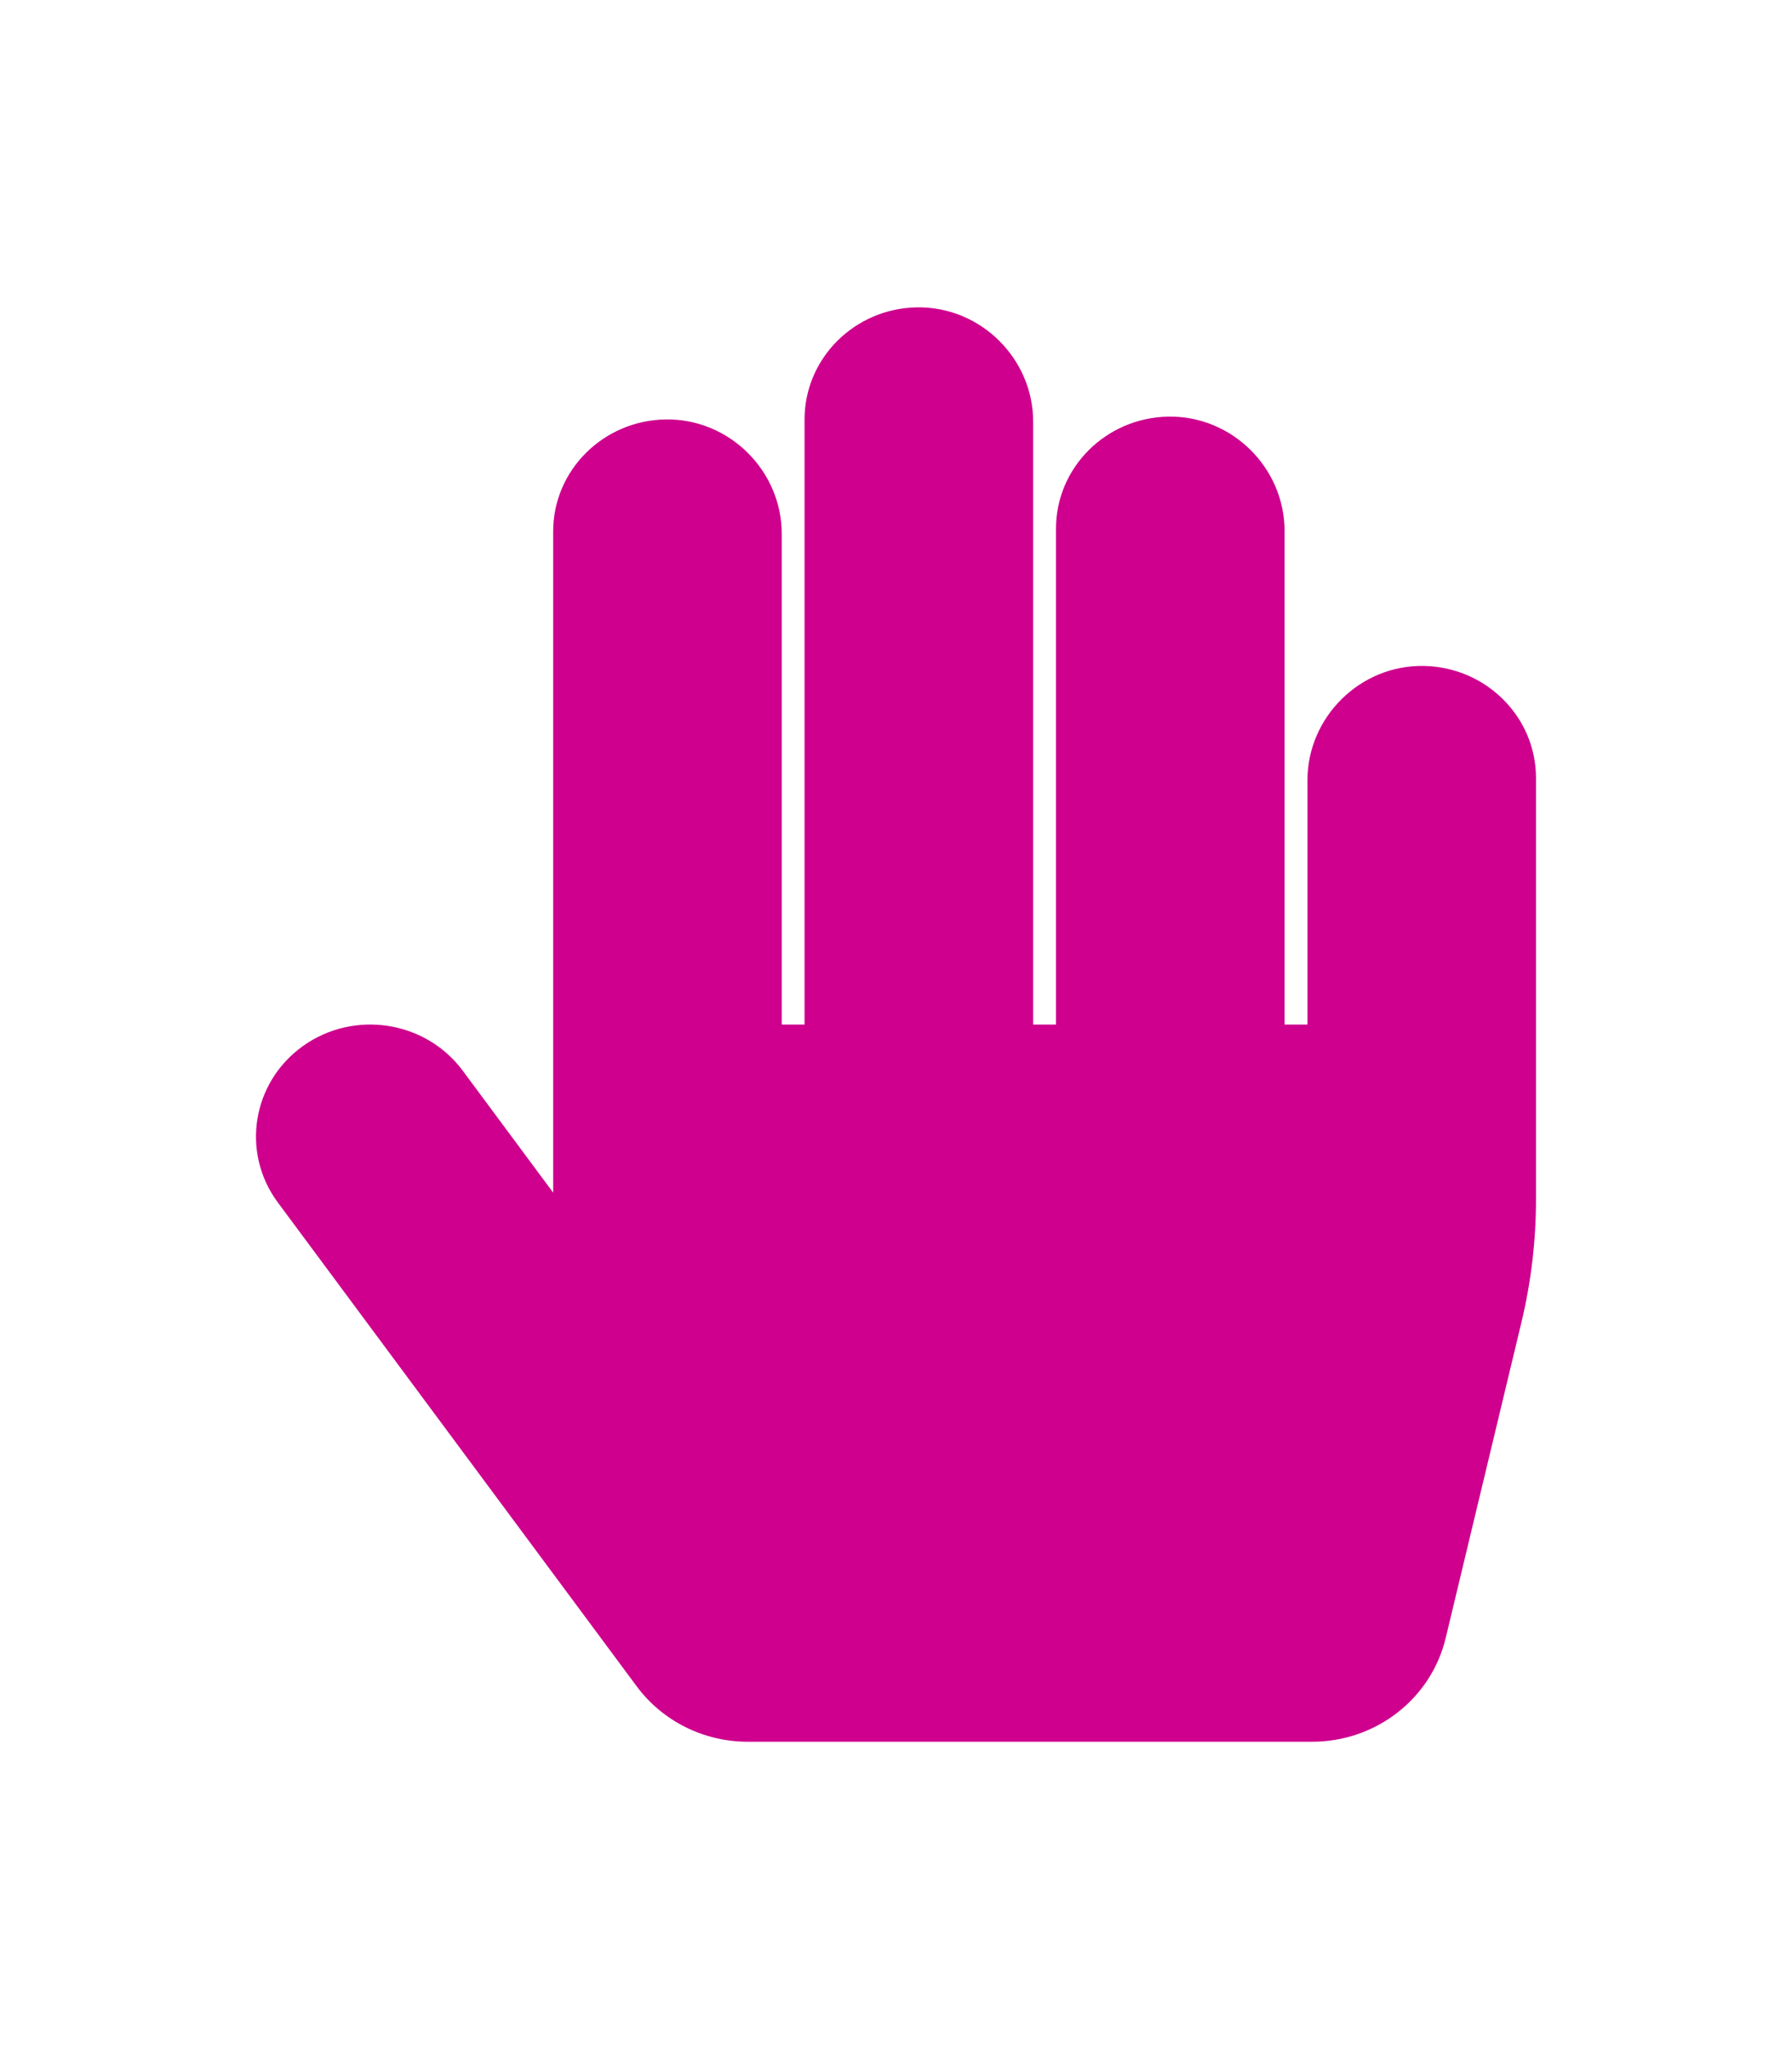 <svg width="35" height="40" viewBox="0 0 35 40" fill="none" xmlns="http://www.w3.org/2000/svg">
<path d="M27.811 13C26.56 12.977 25.536 14.004 25.536 15.231V20H25.089V10.364C25.089 9.137 24.065 8.11 22.814 8.133C21.601 8.156 20.625 9.126 20.625 10.32V20H20.179V8.231C20.179 7.004 19.154 5.977 17.903 6C16.69 6.023 15.714 6.994 15.714 8.188V20H15.268V10.418C15.268 9.192 14.243 8.164 12.992 8.188C11.78 8.211 10.804 9.181 10.804 10.375V23.281L9.038 20.901C8.312 19.924 6.916 19.708 5.919 20.418C4.922 21.129 4.702 22.497 5.427 23.474L12.436 32.919C12.685 33.254 13.01 33.526 13.387 33.714C13.763 33.902 14.18 34 14.602 34H25.629C26.872 34 27.951 33.162 28.236 31.976L29.715 25.815C29.904 25.027 30 24.22 30 23.41V15.188C30 13.994 29.024 13.023 27.811 13Z" fill="#CE008D"/>
</svg>

